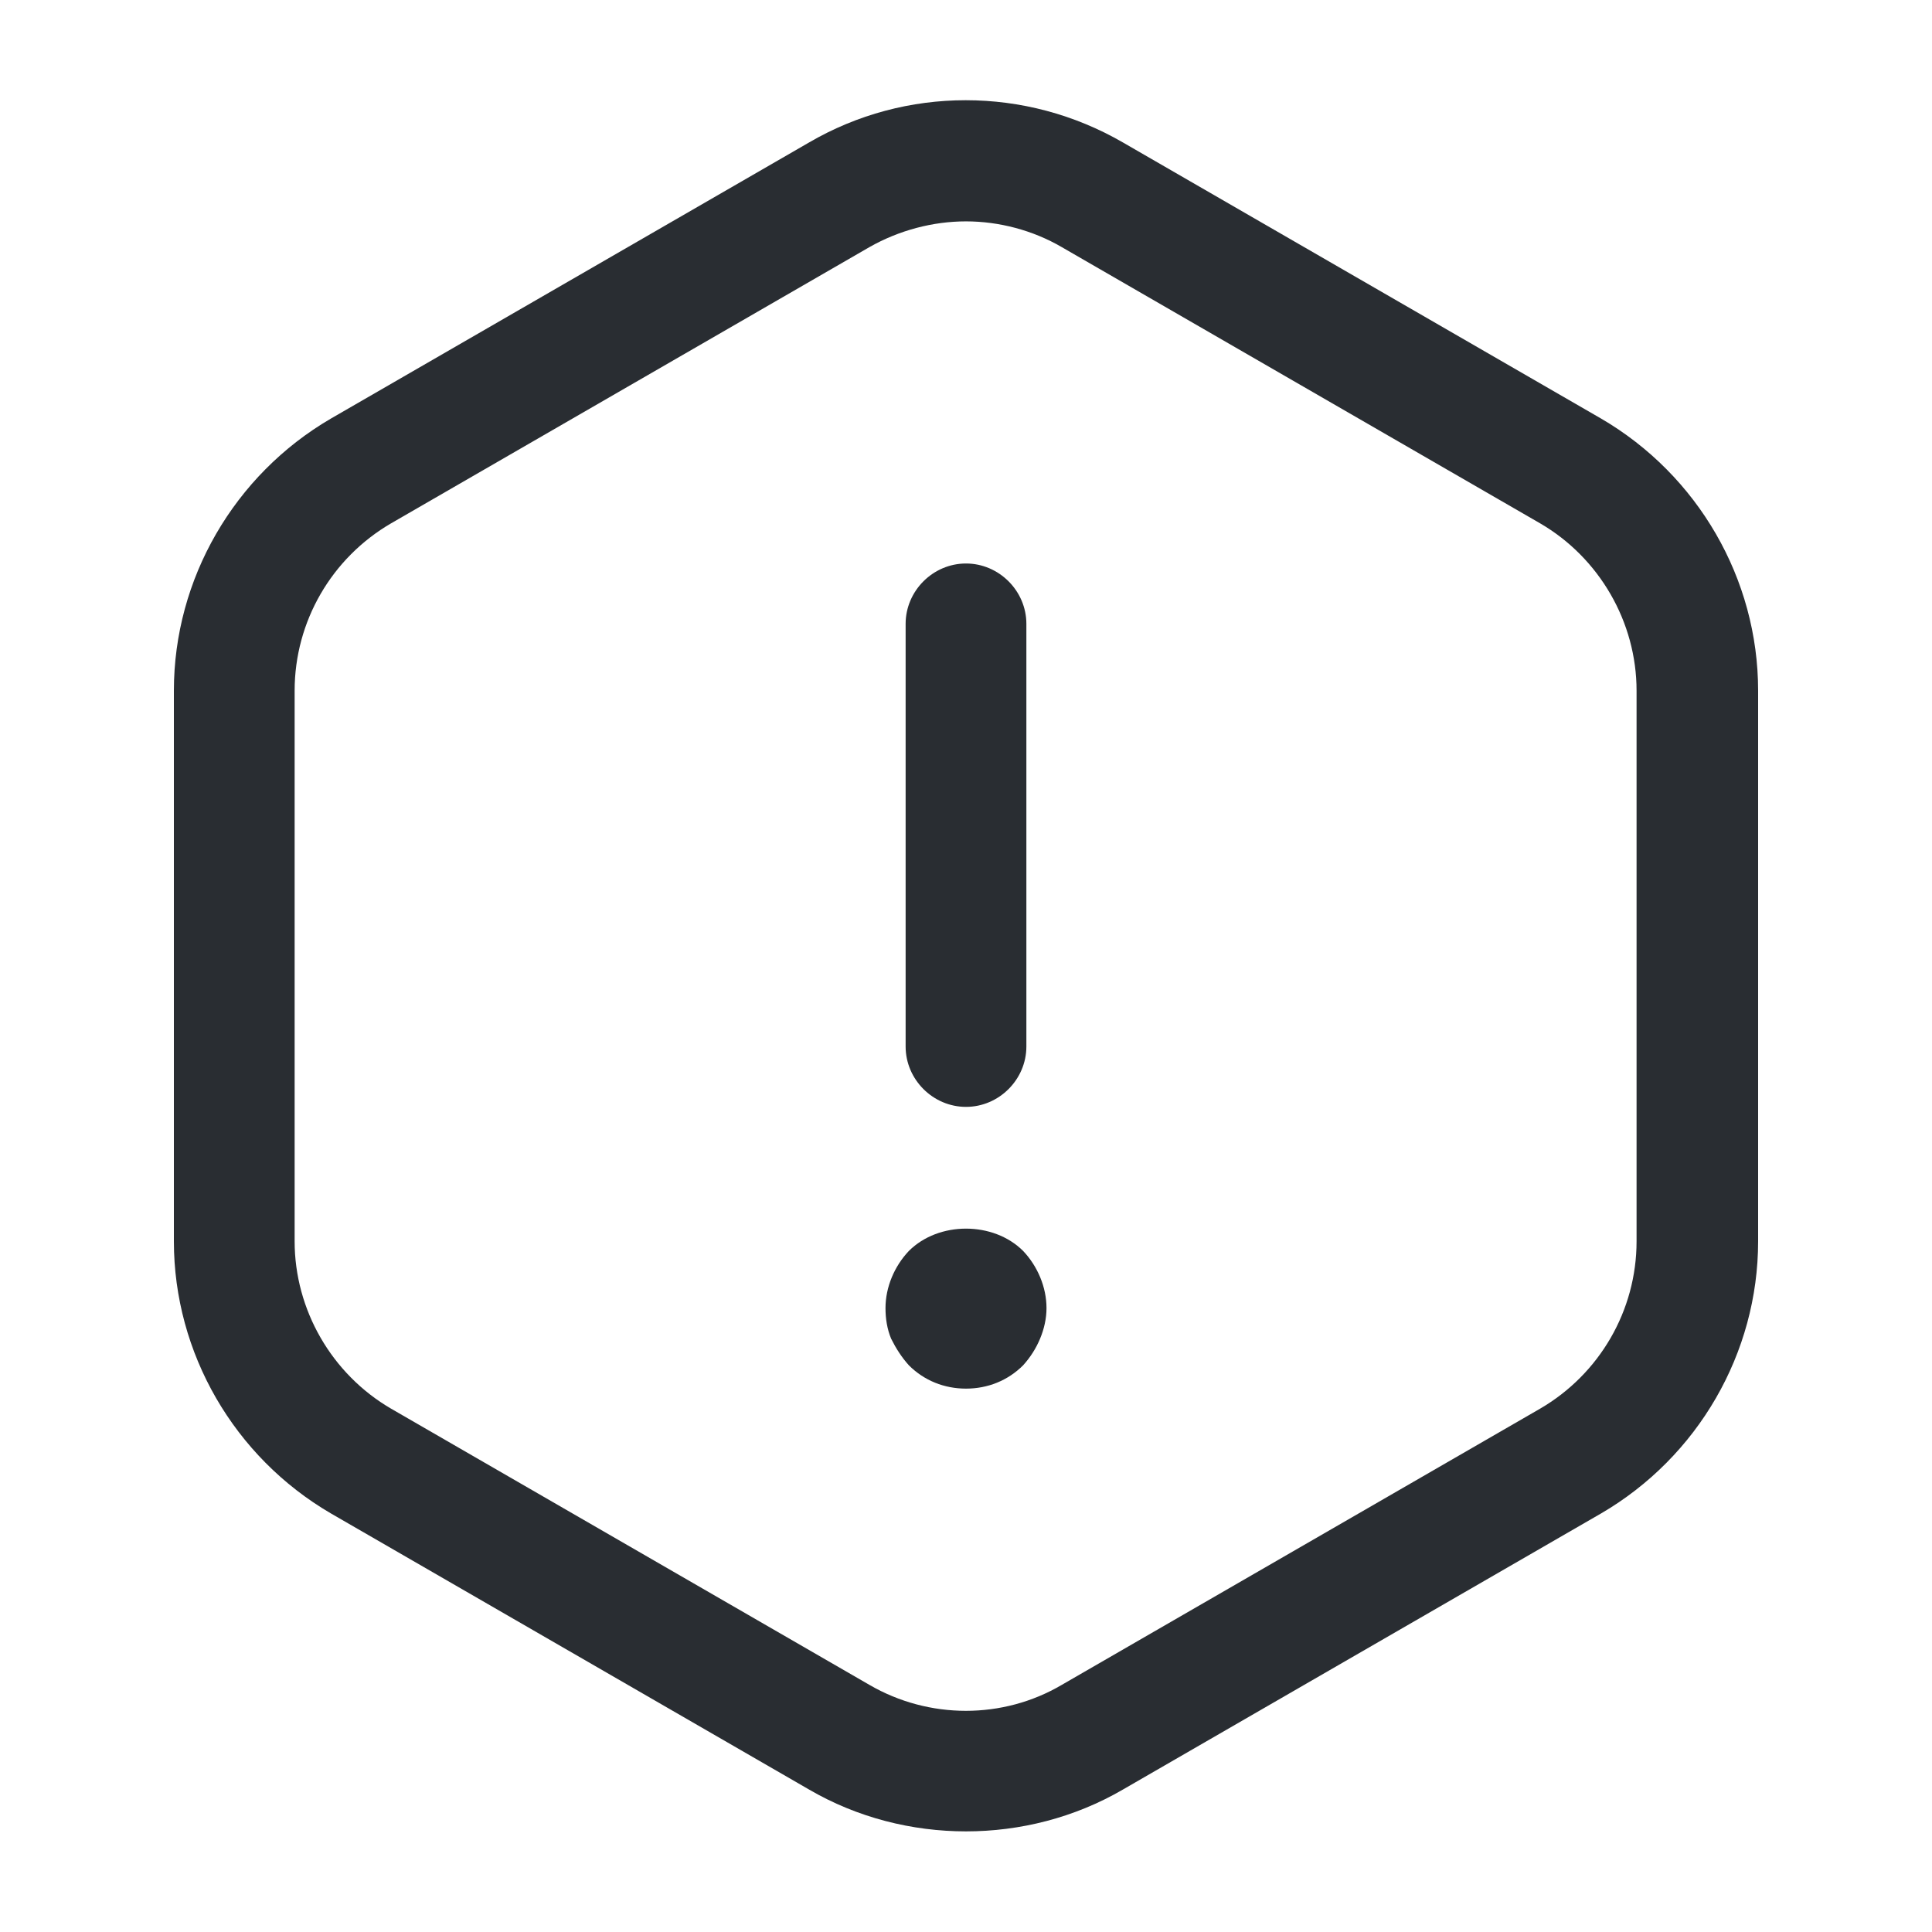 <svg viewBox="0 0 24 24" fill="none" xmlns="http://www.w3.org/2000/svg">
<path fill-rule="evenodd" clip-rule="evenodd" d="M10.05 22.23C10.65 22.58 11.33 22.75 12 22.75C12.67 22.75 13.35 22.58 13.95 22.23L19.89 18.8C21.09 18.1 21.84 16.81 21.84 15.42V8.58C21.84 7.19 21.09 5.9 19.89 5.2L13.95 1.77C12.74 1.07 11.25 1.07 10.05 1.77L4.11 5.2C2.91 5.9 2.16 7.19 2.16 8.58V15.42C2.16 16.81 2.91 18.1 4.11 18.8L10.05 22.23ZM10.8 3.07C11.17 2.86 11.59 2.75 12 2.75C12.41 2.75 12.83 2.86 13.19 3.07L19.13 6.5C19.87 6.93 20.33 7.73 20.33 8.58V15.42C20.33 16.28 19.87 17.07 19.13 17.5L13.19 20.93C12.46 21.36 11.54 21.36 10.8 20.93L4.86 17.5C4.12 17.07 3.66 16.27 3.66 15.42V8.58C3.66 7.72 4.12 6.93 4.86 6.5L10.8 3.07ZM12 13.75C11.59 13.75 11.25 13.41 11.25 13V7.75C11.25 7.34 11.59 7 12 7C12.41 7 12.75 7.34 12.75 7.75V13C12.75 13.41 12.41 13.75 12 13.75ZM12 17.25C11.73 17.25 11.48 17.15 11.29 16.96C11.2 16.86 11.13 16.75 11.07 16.63C11.02 16.51 11 16.38 11 16.25C11 15.99 11.11 15.73 11.29 15.54C11.66 15.17 12.34 15.17 12.71 15.54C12.89 15.73 13 15.99 13 16.25C13 16.38 12.97 16.51 12.92 16.63C12.87 16.75 12.8 16.86 12.71 16.96C12.52 17.15 12.27 17.25 12 17.25Z" fill="#292D32"/>
</svg>
